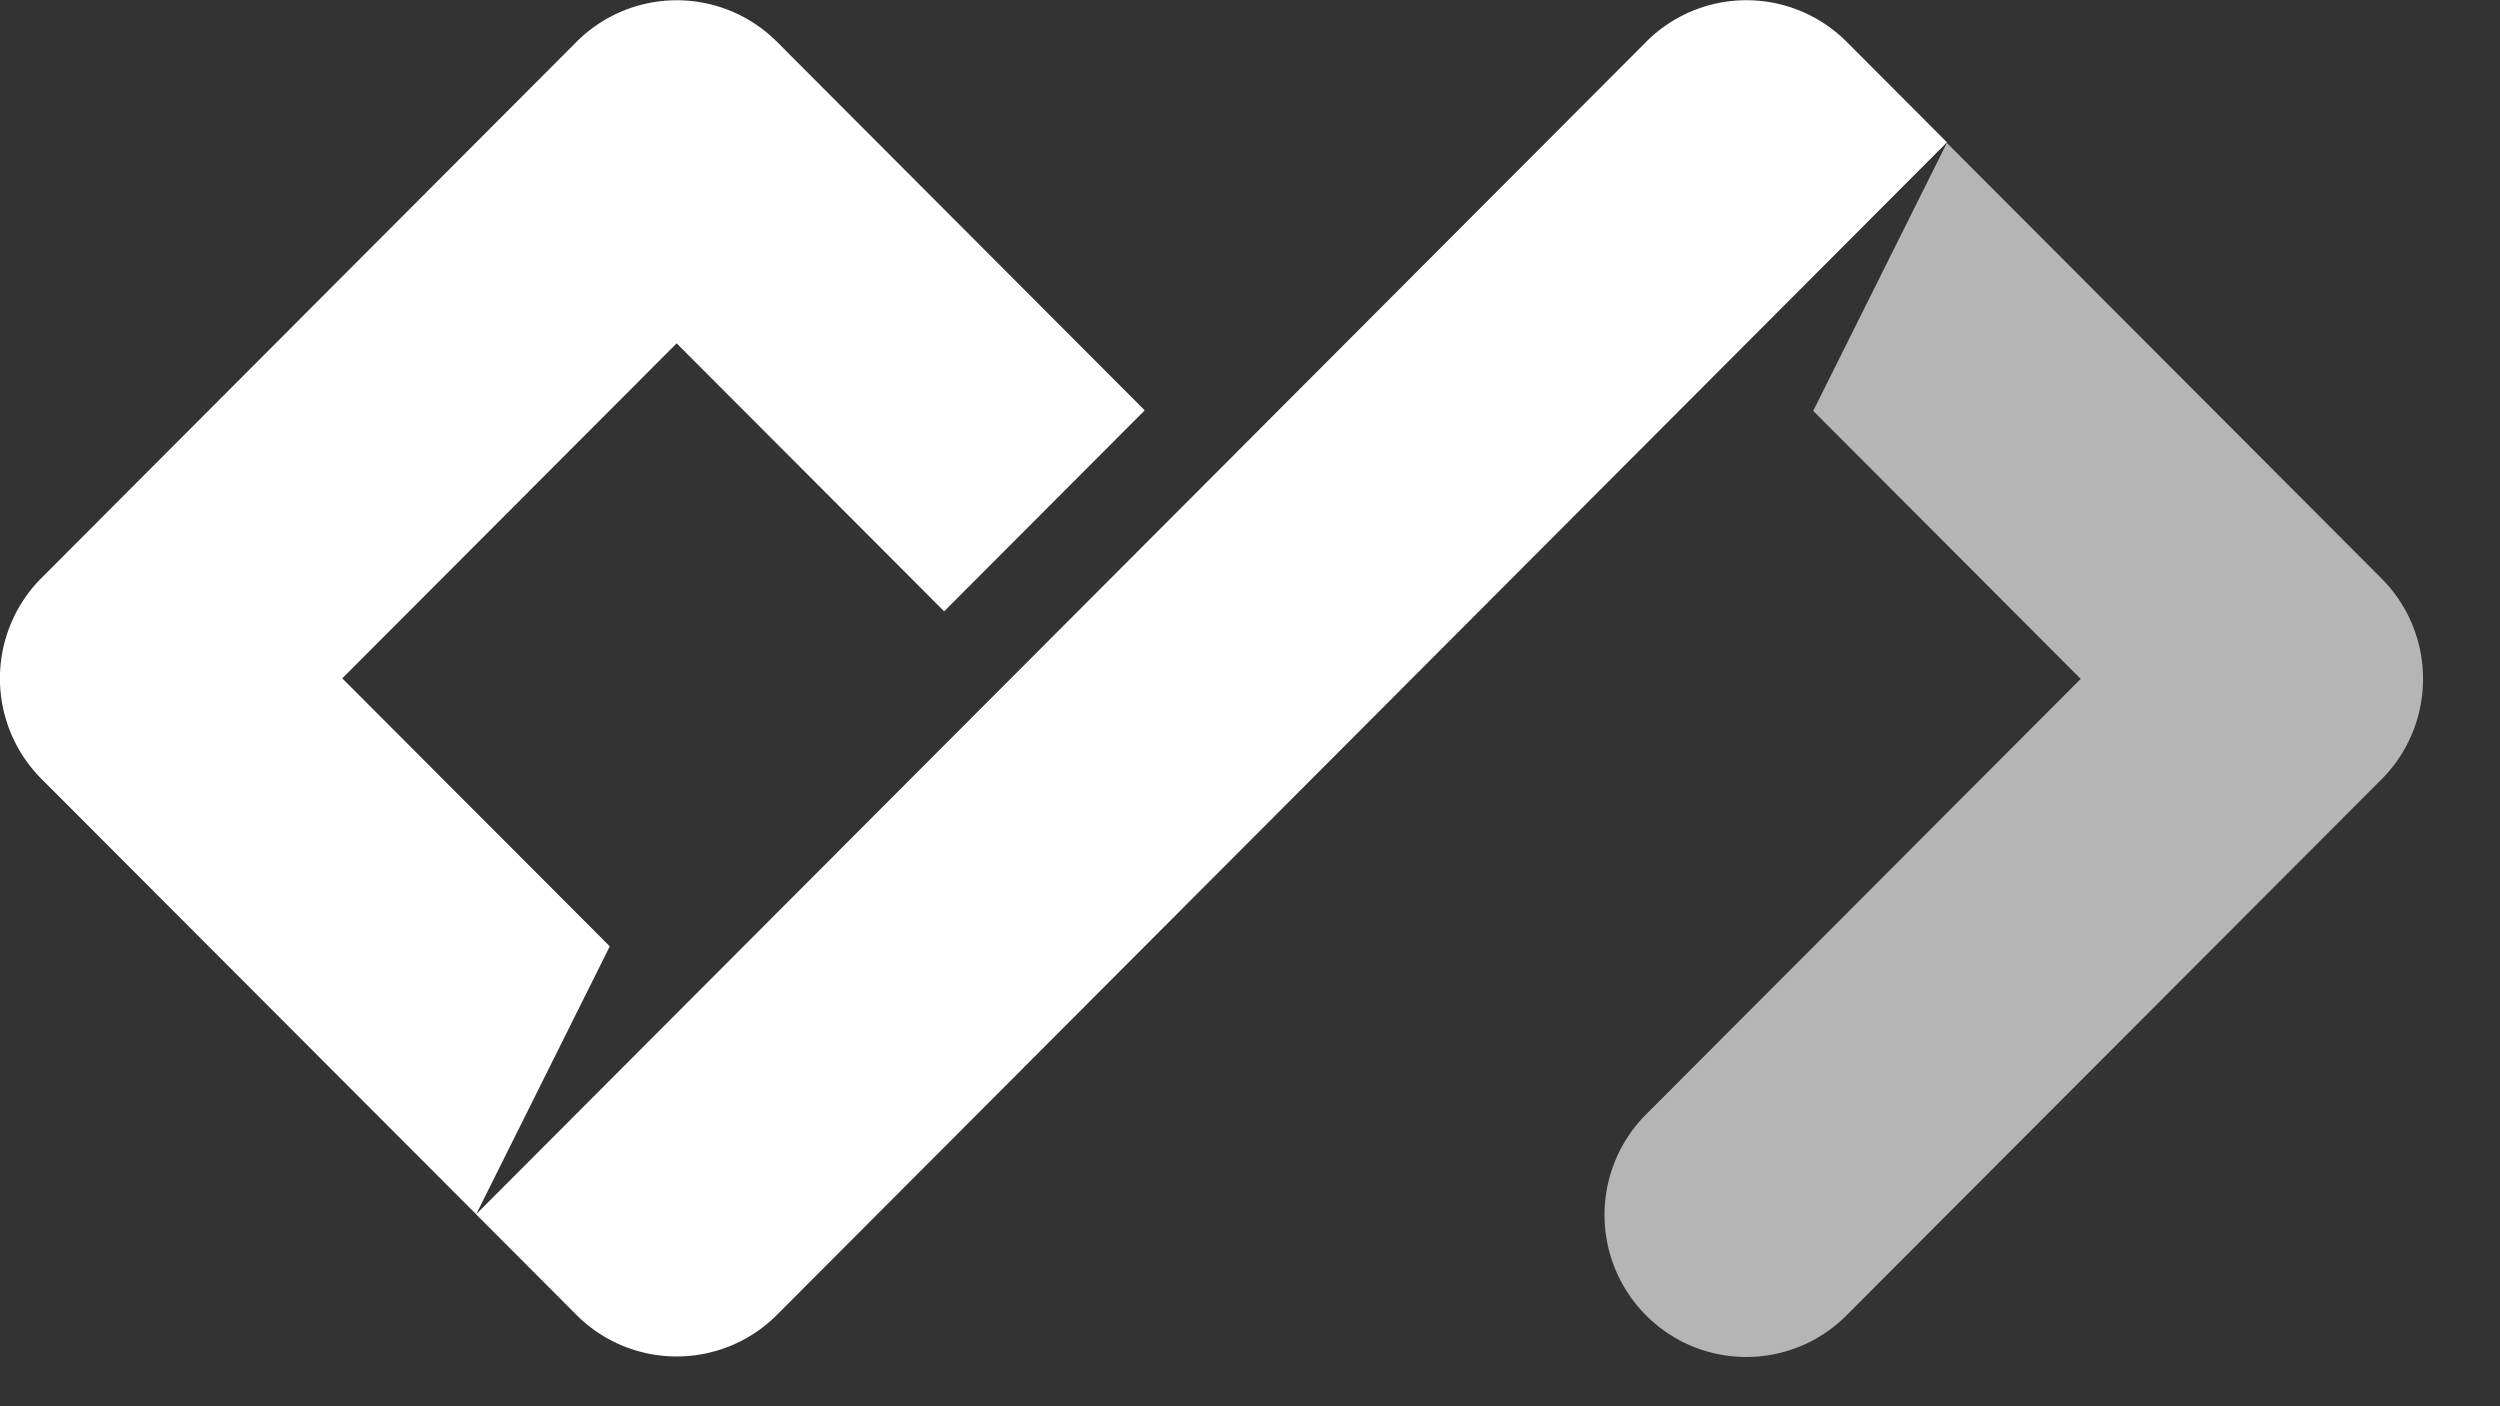 <svg viewBox="0 0 32 18" xmlns="http://www.w3.org/2000/svg" class="h-logo">
    <rect x="0" y="0" width="32" height="18" fill="#333333" stroke="none"/>
    <g fill="#fff" fill-rule="nonzero">
        <path
            d="M26.633 8.69l-3.424-3.431 1.711-3.43 5.563 5.575c.709.71.709 1.861 0 2.572l-6.847 6.86c-.709.711-1.858.711-2.567 0a1.821 1.821 0 010-2.571l5.564-5.575z"
            fill-opacity="0.64"></path>
        <path
            d="M21.07.536a1.813 1.813 0 012.568 0l1.283 1.286L9.945 16.83c-.709.71-1.858.71-2.567 0l-1.284-1.287L21.071.536zm-6.418 4.717l-2.567 2.572-3.424-3.43-4.28 4.288 3.424 3.43-1.71 3.43L.531 9.97a1.821 1.821 0 010-2.572L7.378.537A1.813 1.813 0 019.945.535l4.707 4.717z"></path>
    </g>
</svg>